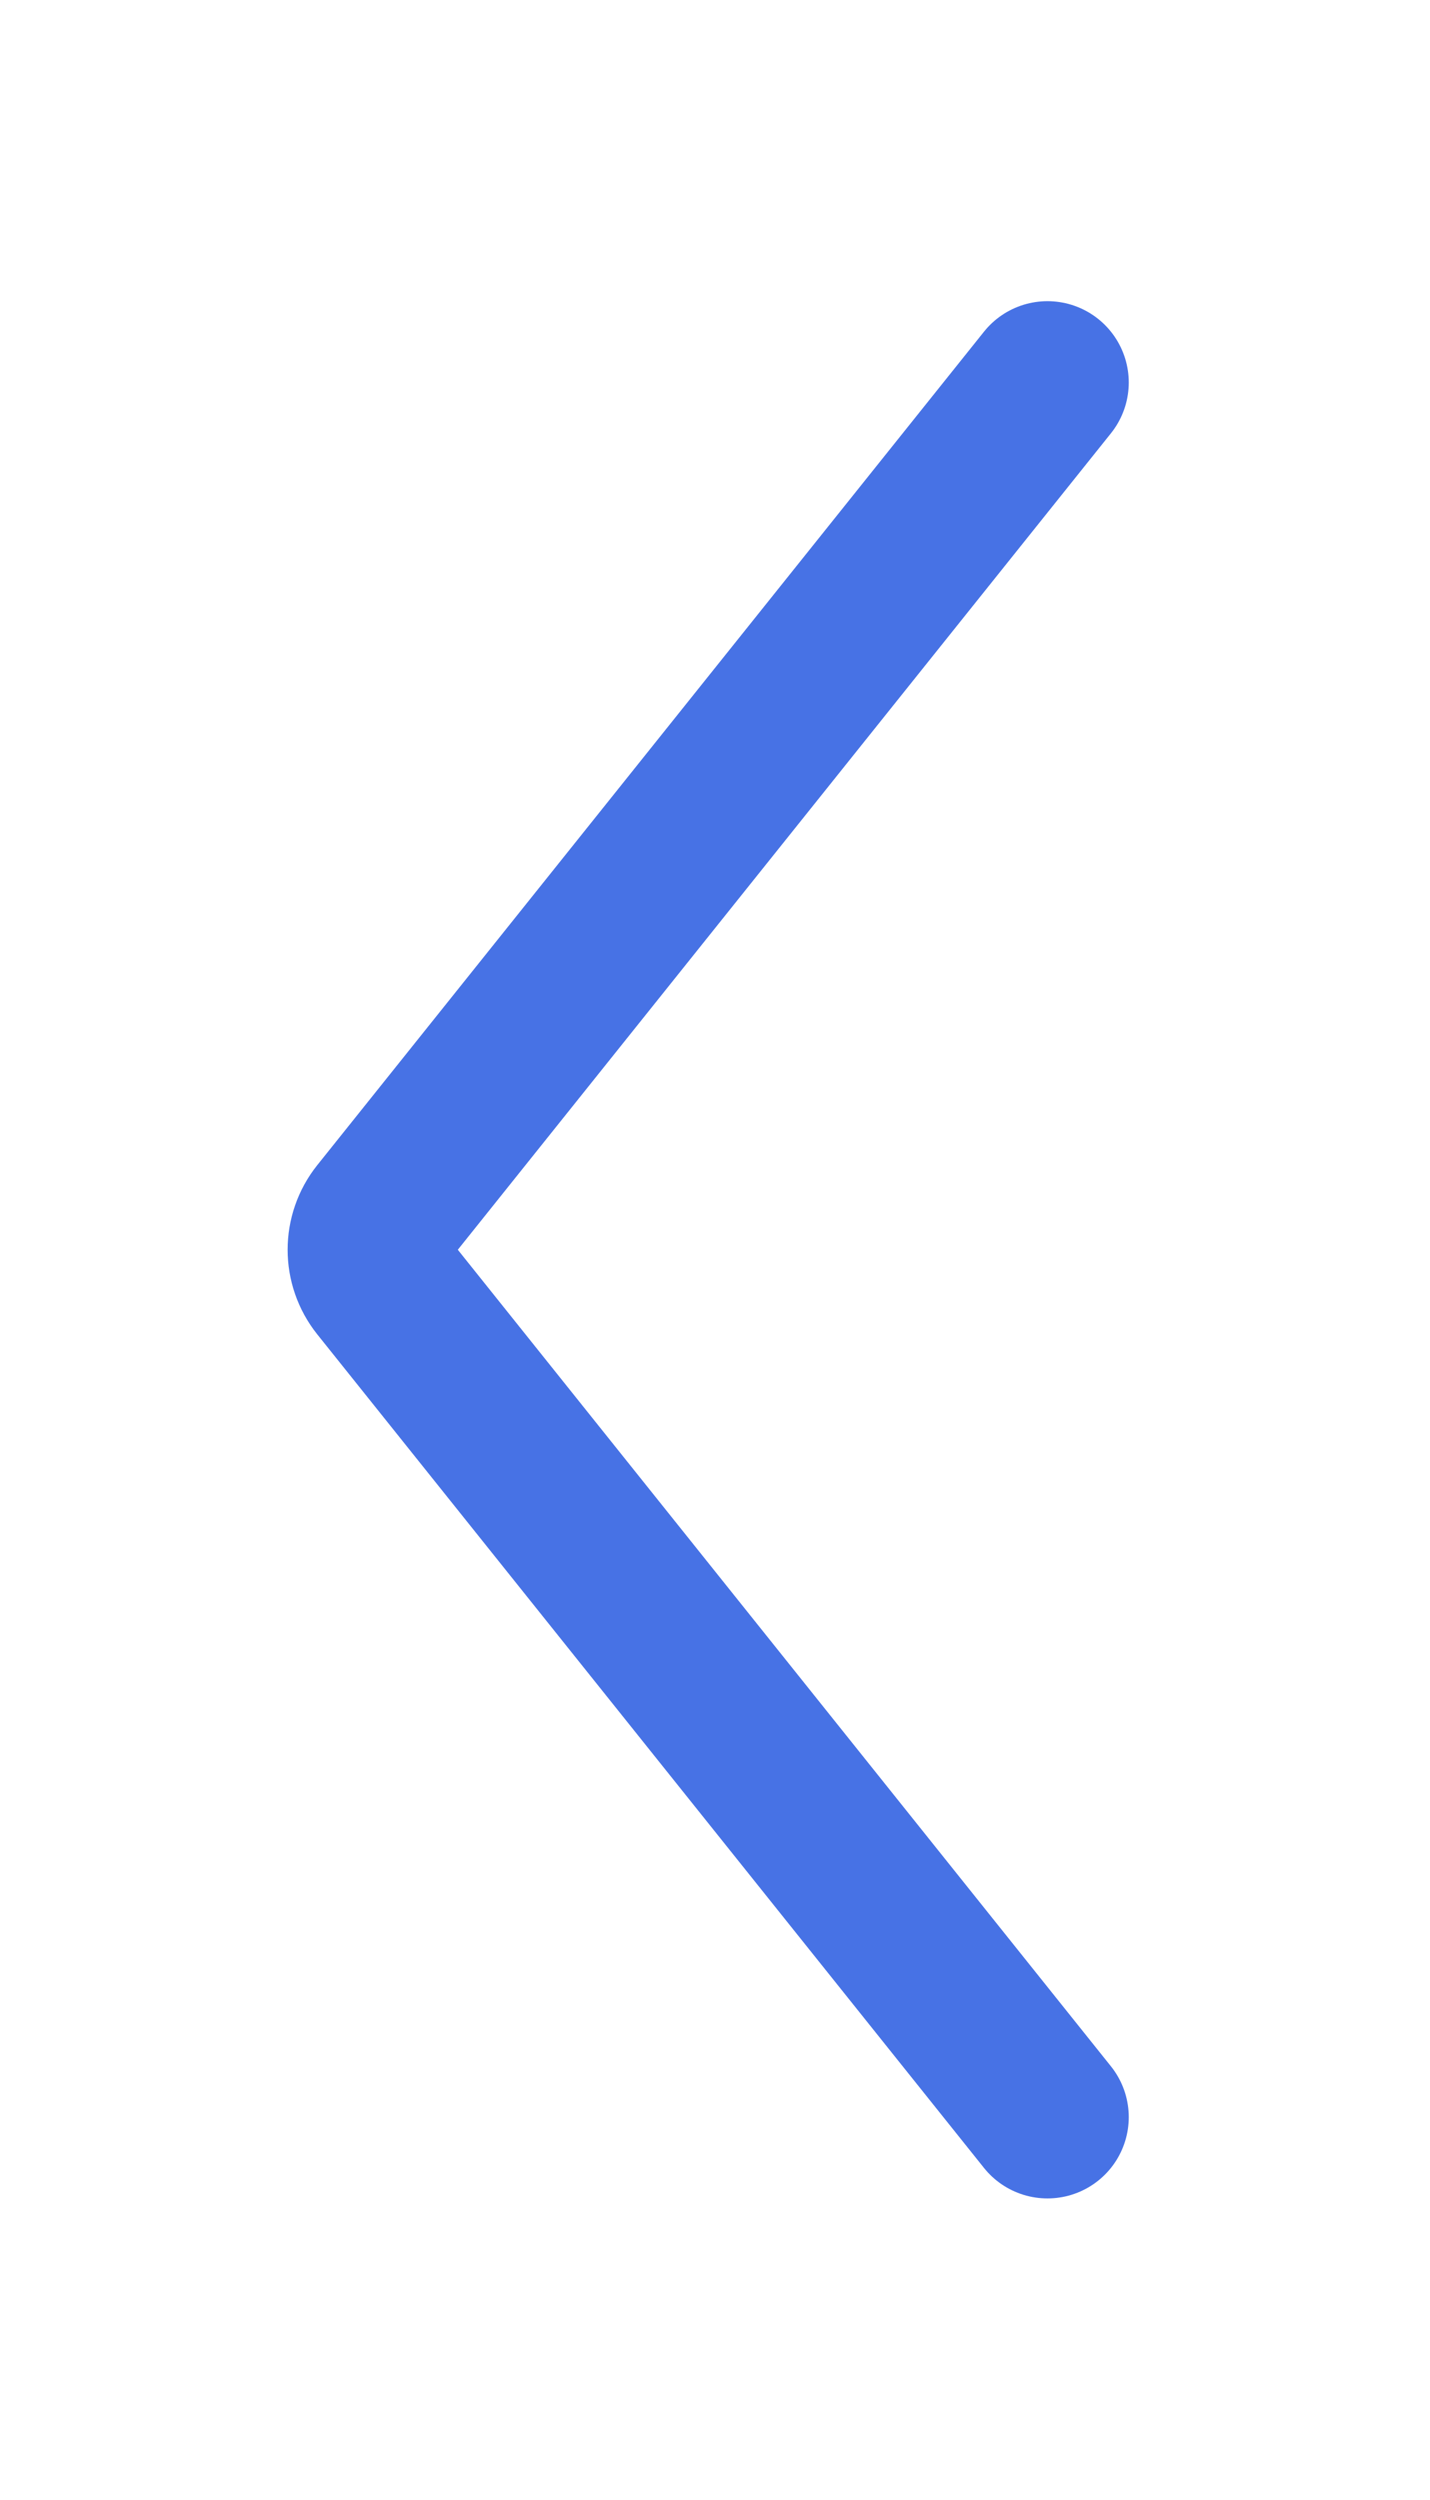 <svg xmlns="http://www.w3.org/2000/svg" width="13.192" height="23.057" viewBox="0 0 13.192 23.057">
  <path fill="none" stroke="rgb(71,114,229)" stroke-linecap="round" stroke-linejoin="miter" stroke-width="1.5" d="M9.663 19.528l-6.15-7.688c-.146-.183-.146-.442 3.5e-7-.625L9.663 3.528"/>
</svg>
